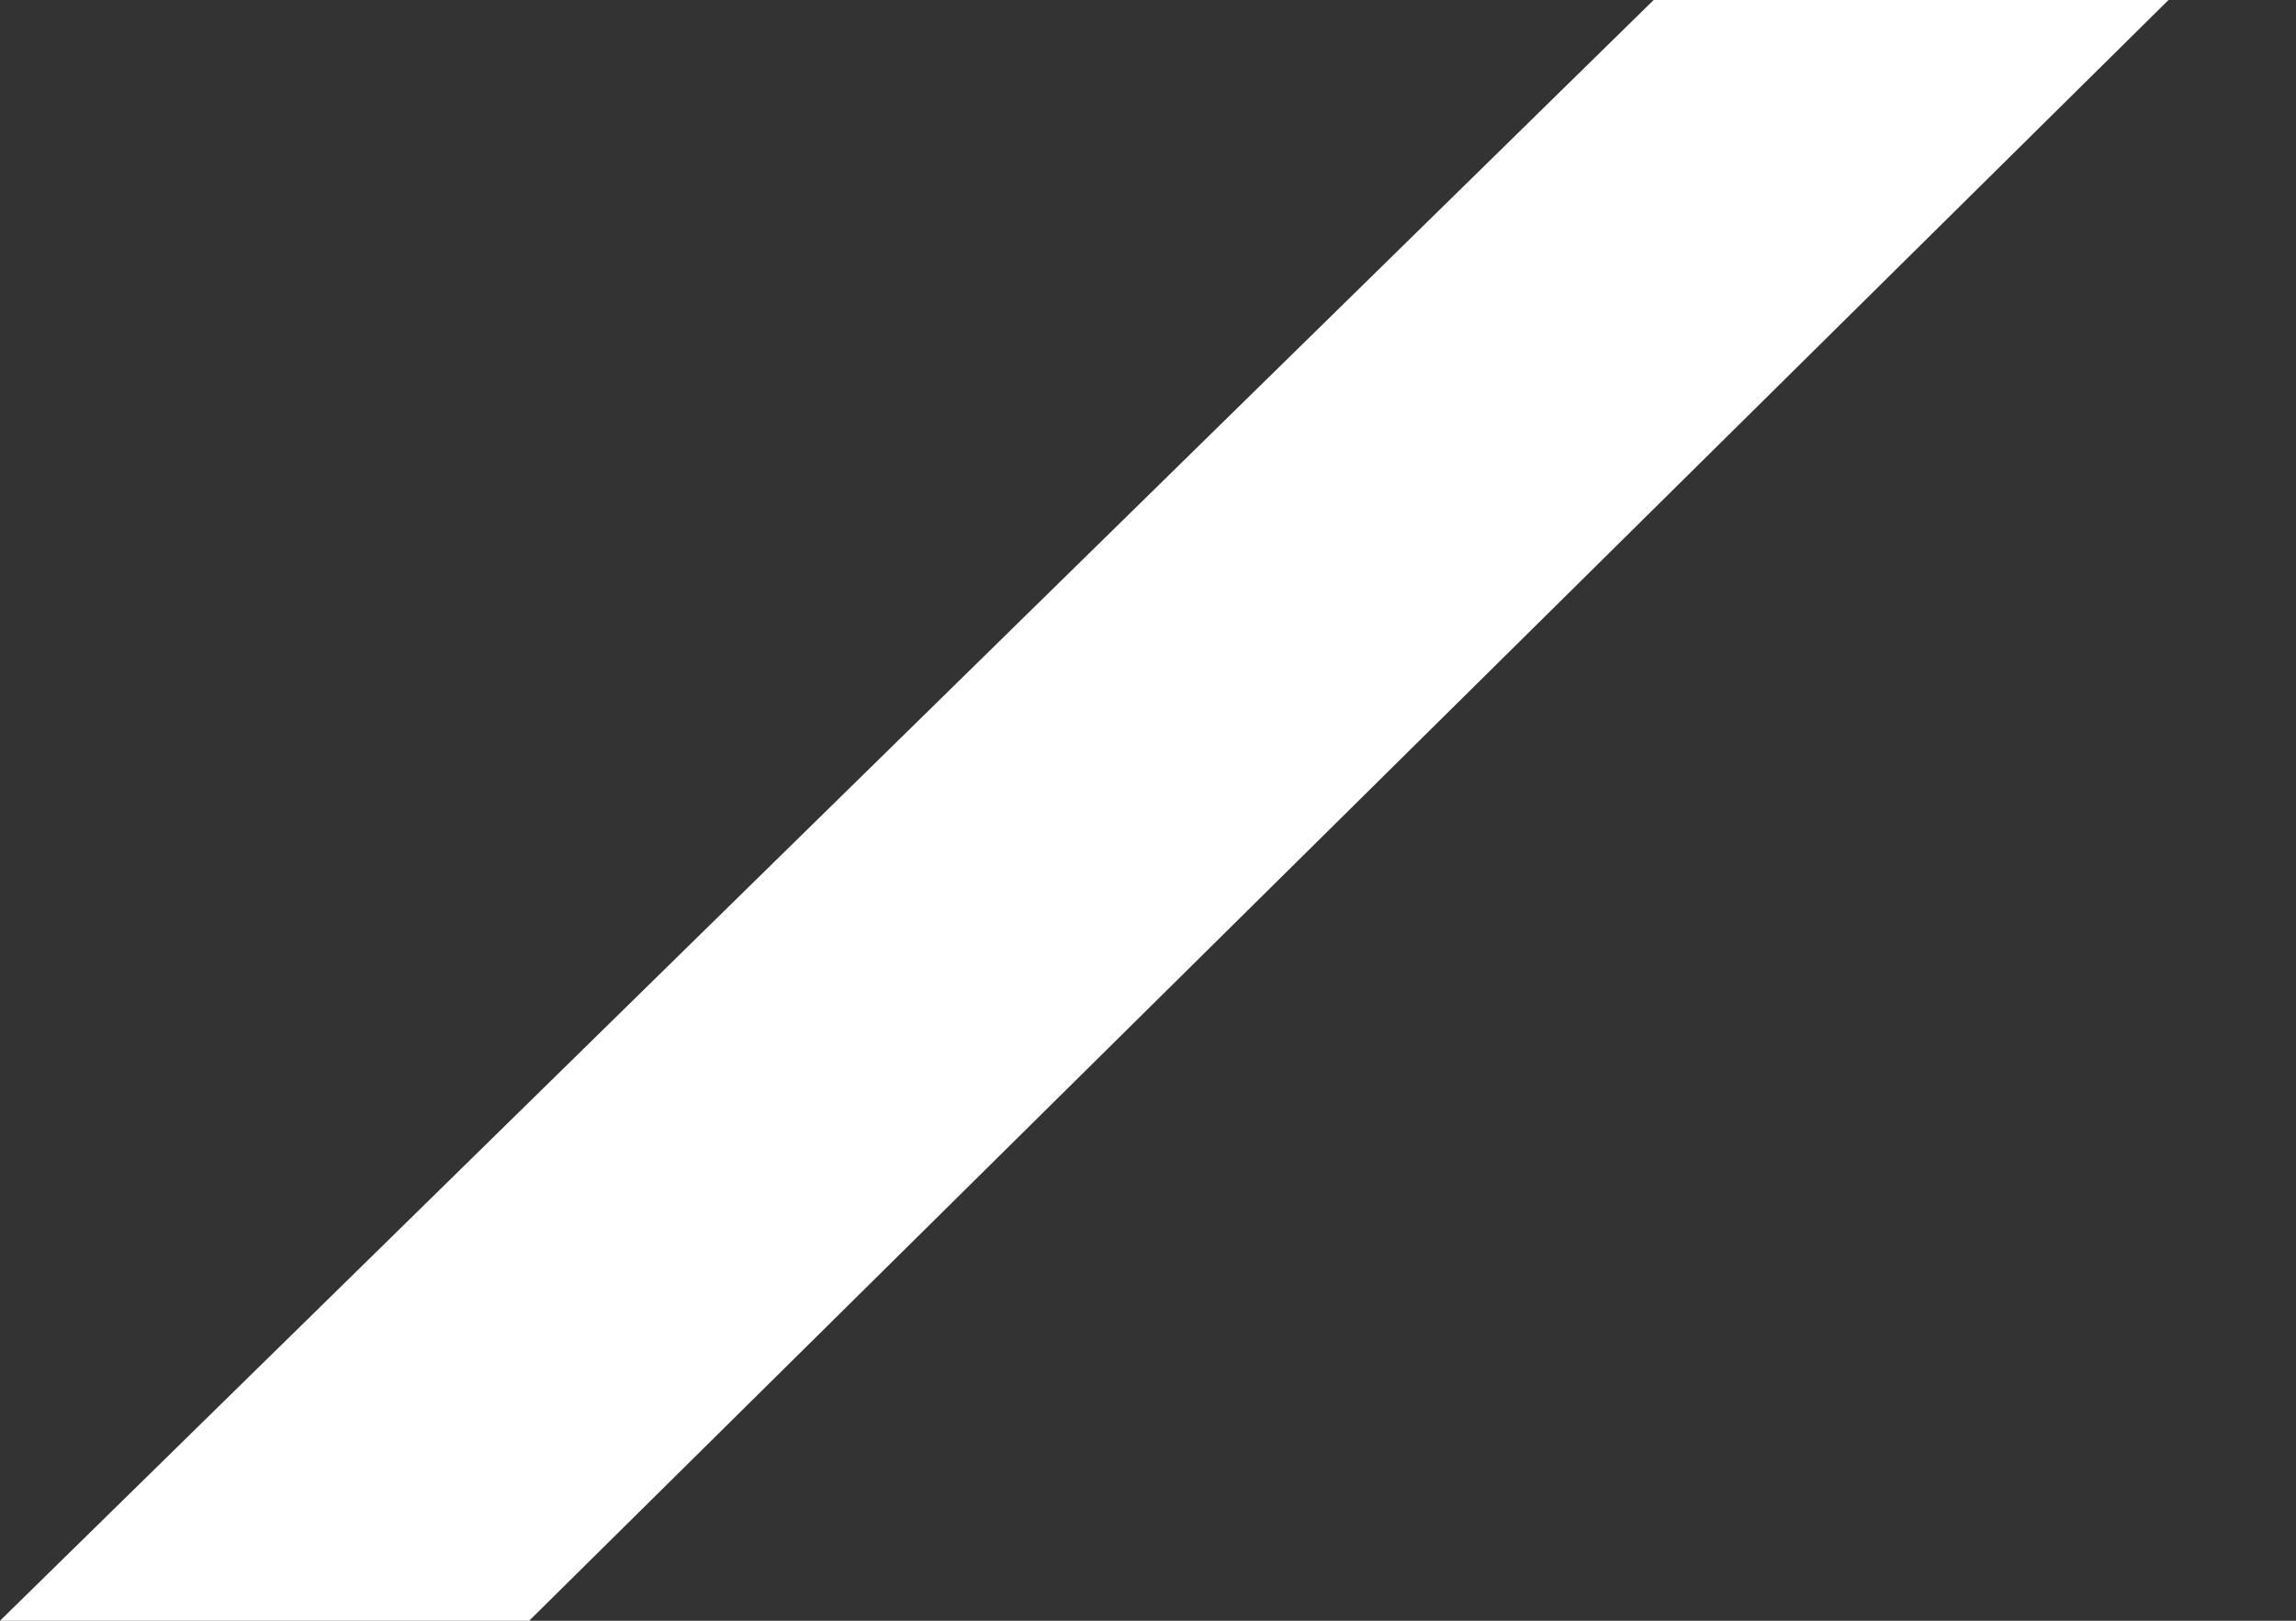 <svg width="17" height="12" viewBox="0 0 17 12" fill="none" xmlns="http://www.w3.org/2000/svg">
<rect x="0" y="0" width="17" height="12" fill="#333333" stroke="none"/>
<path d="M12.244 -4.57407e-08L16.056 1.60543e-05L3.918 12L0 12L12.244 -4.57407e-08Z" fill="white"/>
</svg>
